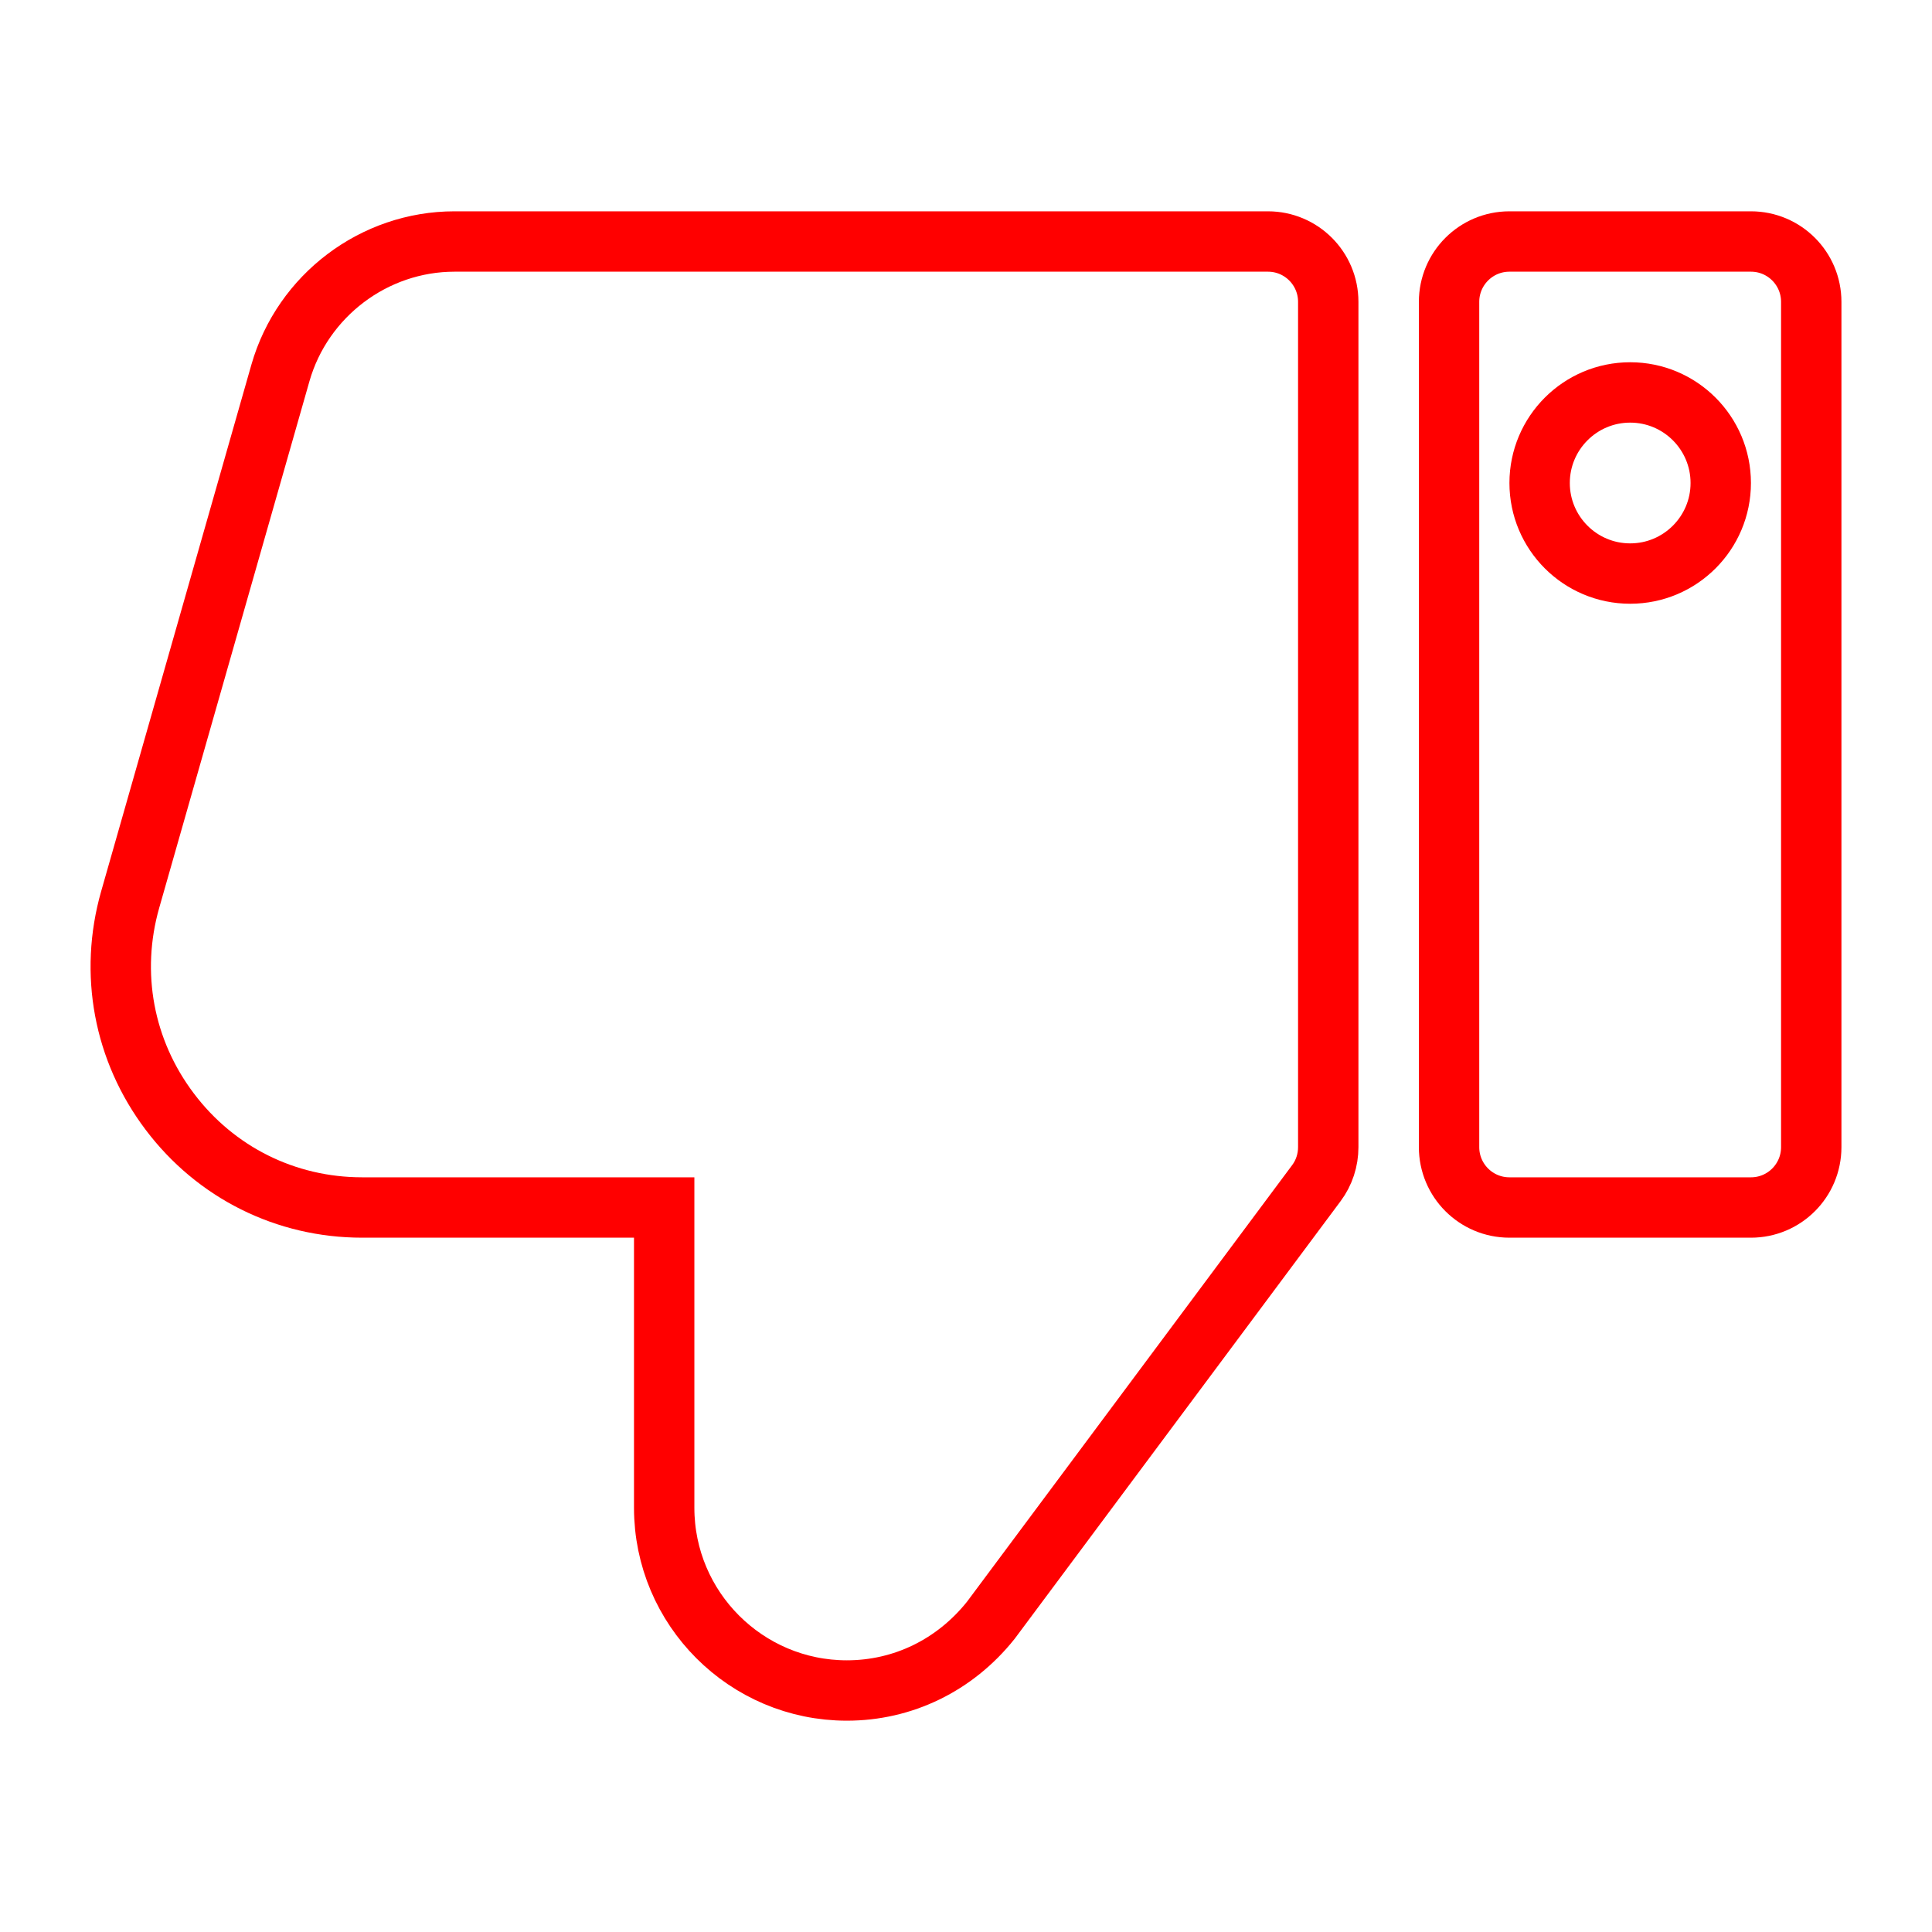 <?xml version="1.0" ?><!-- Uploaded to: SVG Repo, www.svgrepo.com, Generator: SVG Repo Mixer Tools -->
<svg fill="none" stroke='red' width="45px" height="45px" viewBox="0 0 32 32" enable-background="new 0 0 32 32" id="Glyph" version="1.1" xml:space="preserve" xmlns="http://www.w3.org/2000/svg" xmlns:xlink="http://www.w3.org/1999/xlink"><path d="M2.156,14.901l2.489-8.725C5.012,4.895,6.197,4,7.528,4h13.473C21.554,4,22,4.448,22,5v14  c0,0.215-0.068,0.425-0.197,0.597l-5.392,7.24C15.813,27.586,14.951,28,14.027,28c-1.669,0-3.026-1.357-3.026-3.026V20H5.999  c-1.265,0-2.427-0.579-3.188-1.589C2.047,17.399,1.809,16.12,2.156,14.901z" id="XMLID_259_"/><path d="M25.001,20h4C29.554,20,30,19.552,30,19V5c0-0.552-0.446-1-0.999-1h-4c-0.553,0-1,0.448-1,1v14  C24.001,19.552,24.448,20,25.001,20z M27.001,6.5c0.828,0,1.5,0.672,1.5,1.5c0,0.828-0.672,1.5-1.5,1.5c-0.828,0-1.5-0.672-1.5-1.5  C25.501,7.172,26.173,6.5,27.001,6.5z" id="XMLID_260_"/></svg>